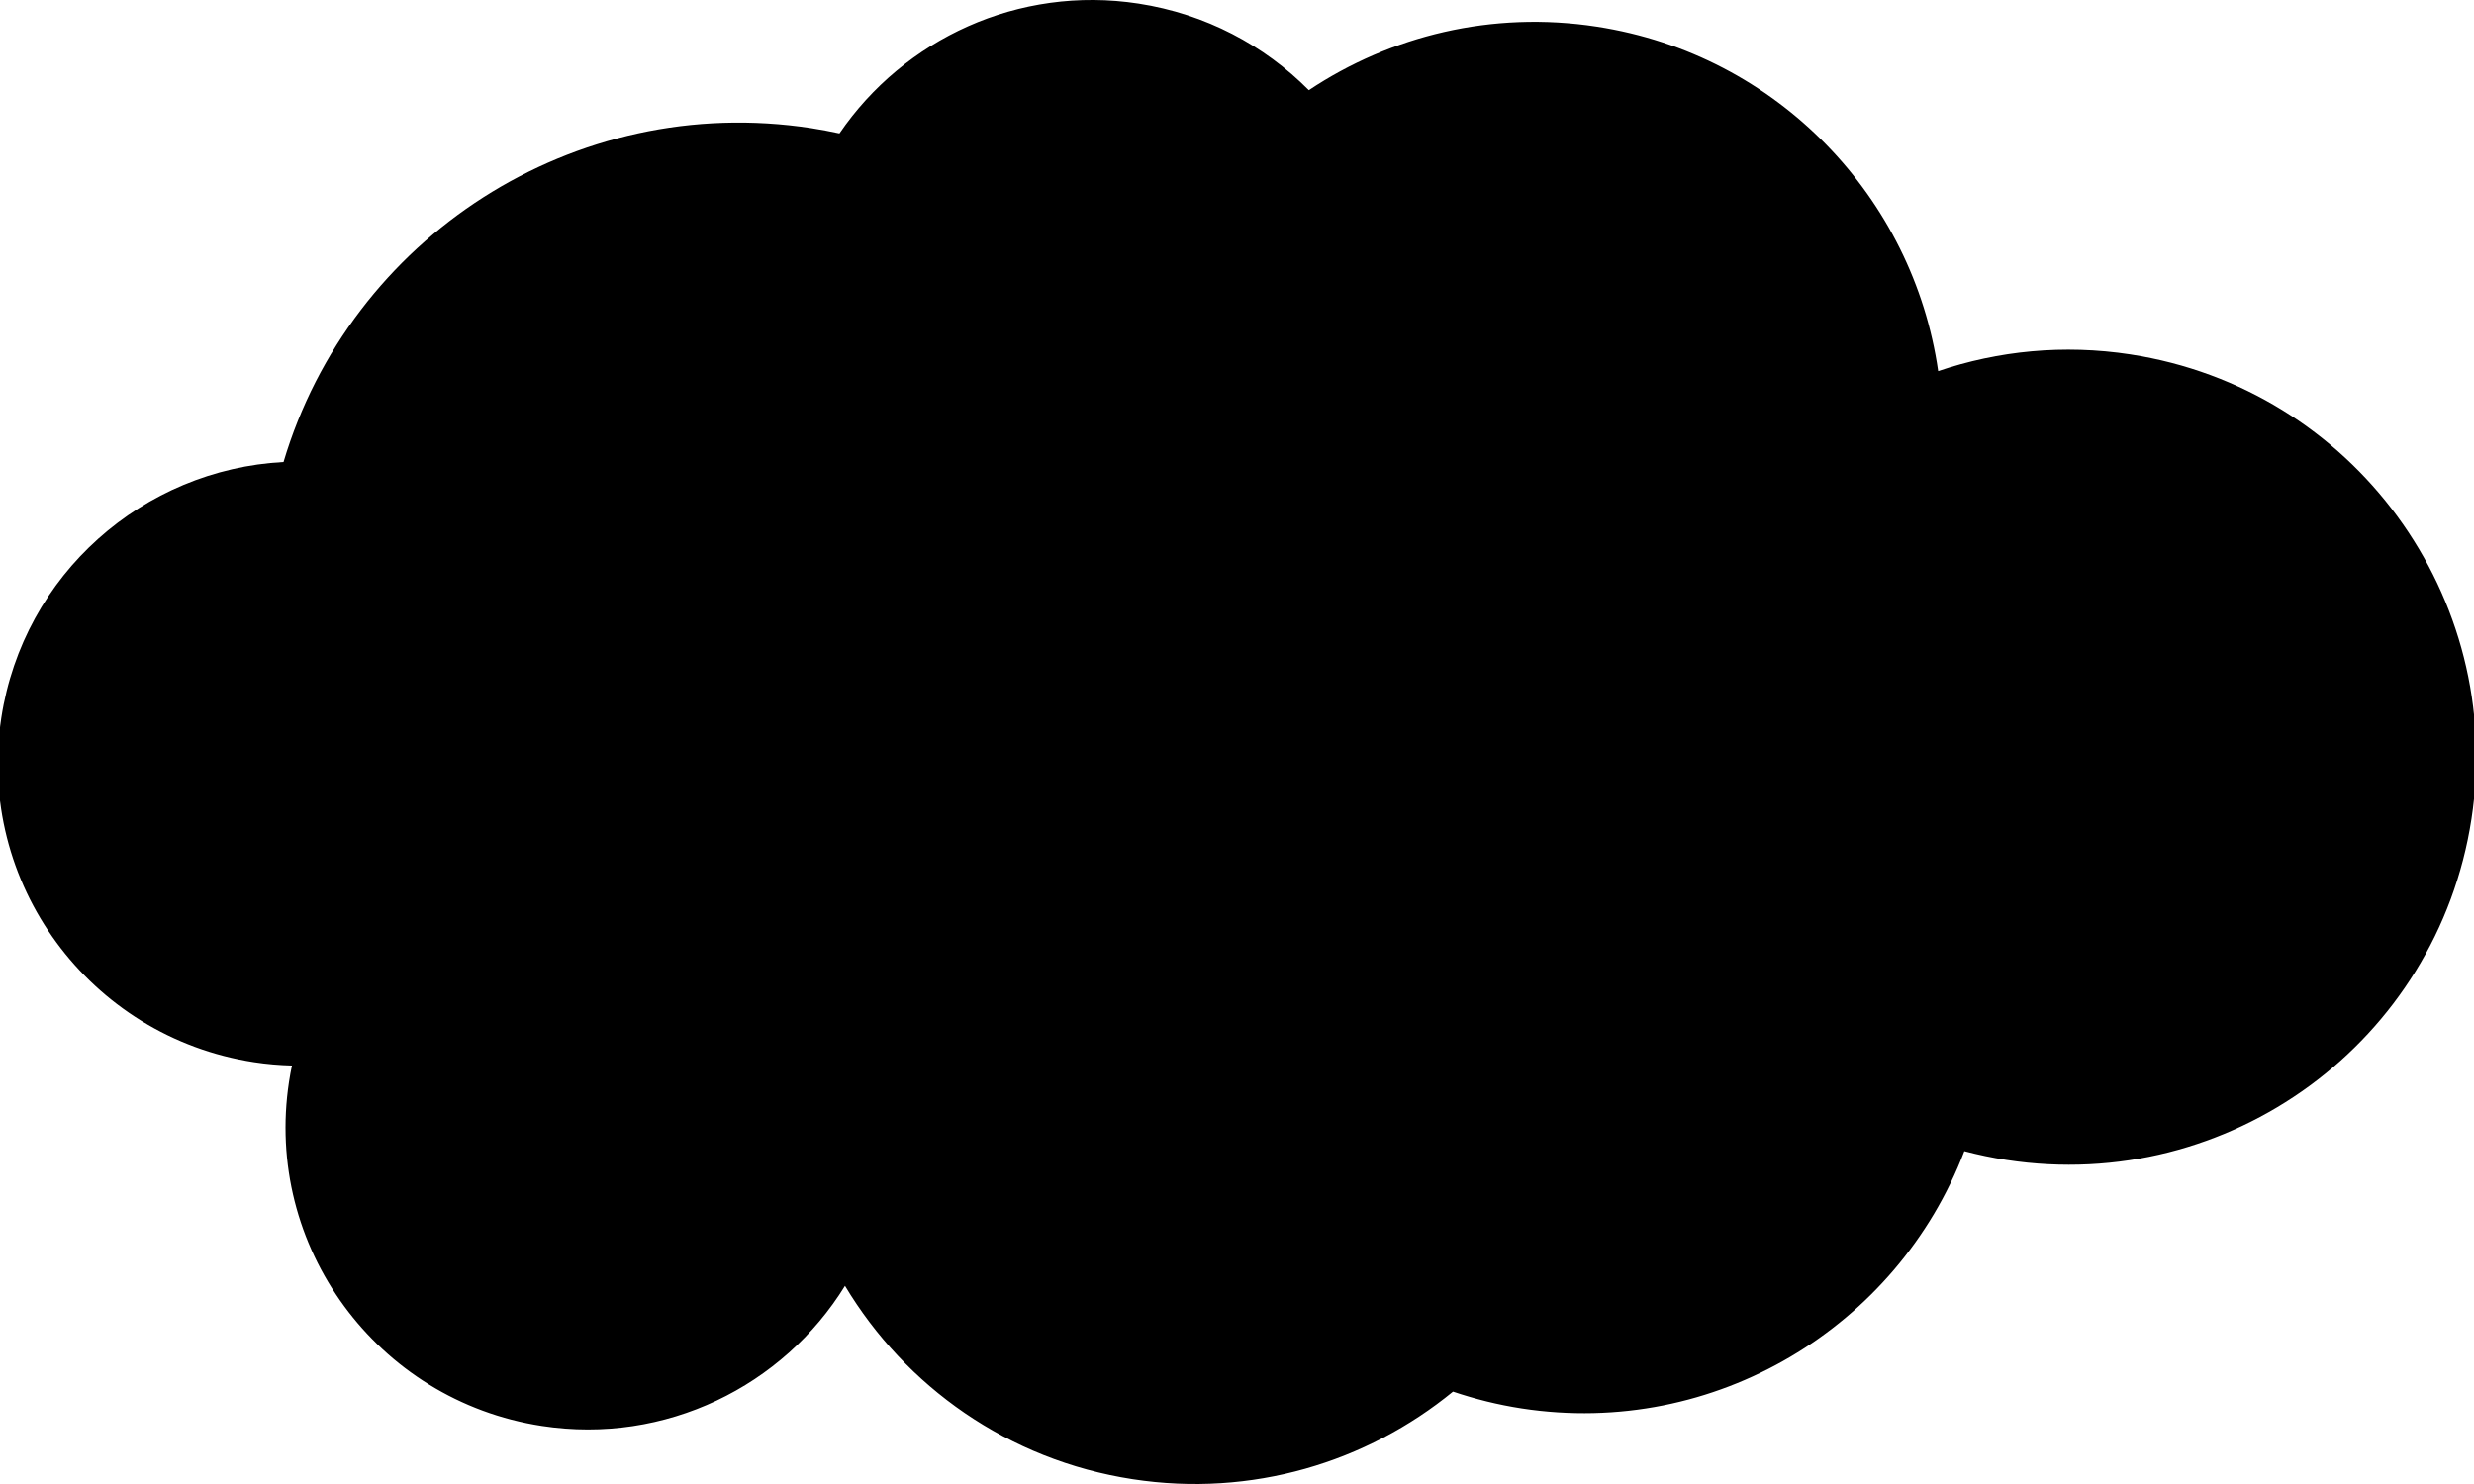 <?xml version="1.0" encoding="UTF-8"?>
<!DOCTYPE svg PUBLIC "-//W3C//DTD SVG 1.1//EN" "http://www.w3.org/Graphics/SVG/1.1/DTD/svg11.dtd">
<!-- Creator: CorelDRAW X5 -->
<?xml-stylesheet href="cloud7.css" type="text/css"?>
<svg xmlns="http://www.w3.org/2000/svg" xml:space="preserve" width="260px" height="156px" style="shape-rendering:geometricPrecision; text-rendering:geometricPrecision; image-rendering:optimizeQuality; fill-rule:evenodd; clip-rule:evenodd"
viewBox="0 0 260 156.001"
 xmlns:xlink="http://www.w3.org/1999/xlink">
 <g id="Layer_x0020_1">
  <path class="fil0" d="M223.898 37.256c-7.026,-1.08 -13.91,-0.376 -20.209,1.756 -2.62,-18.169 -16.811,-33.279 -35.895,-36.213 -10.998,-1.689 -21.66,0.965 -30.244,6.683 -4.675,-4.709 -10.841,-8.019 -17.903,-9.105 -12.63,-1.941 -24.669,3.758 -31.427,13.648 -0.973,-0.209 -1.956,-0.399 -2.952,-0.553 -24.979,-3.839 -48.466,11.535 -55.472,35.097 -14.698,0.784 -27.336,11.761 -29.659,26.884 -2.665,17.333 9.227,33.542 26.56,36.206 1.338,0.206 2.667,0.315 3.986,0.352 -0.116,0.554 -0.219,1.114 -0.306,1.68 -2.663,17.333 9.228,33.542 26.56,36.207 13.002,1.997 25.37,-4.194 31.865,-14.727 6.328,10.552 17.13,18.313 30.24,20.328 12.509,1.923 24.58,-1.776 33.656,-9.209 2.315,0.78 4.721,1.383 7.218,1.767 20.317,3.123 39.484,-8.583 46.522,-27.044 1.449,0.38 2.93,0.693 4.446,0.926 23.384,3.594 45.254,-12.449 48.848,-35.834 3.594,-23.385 -12.45,-45.255 -35.834,-48.848z"/>
 </g>
</svg>
